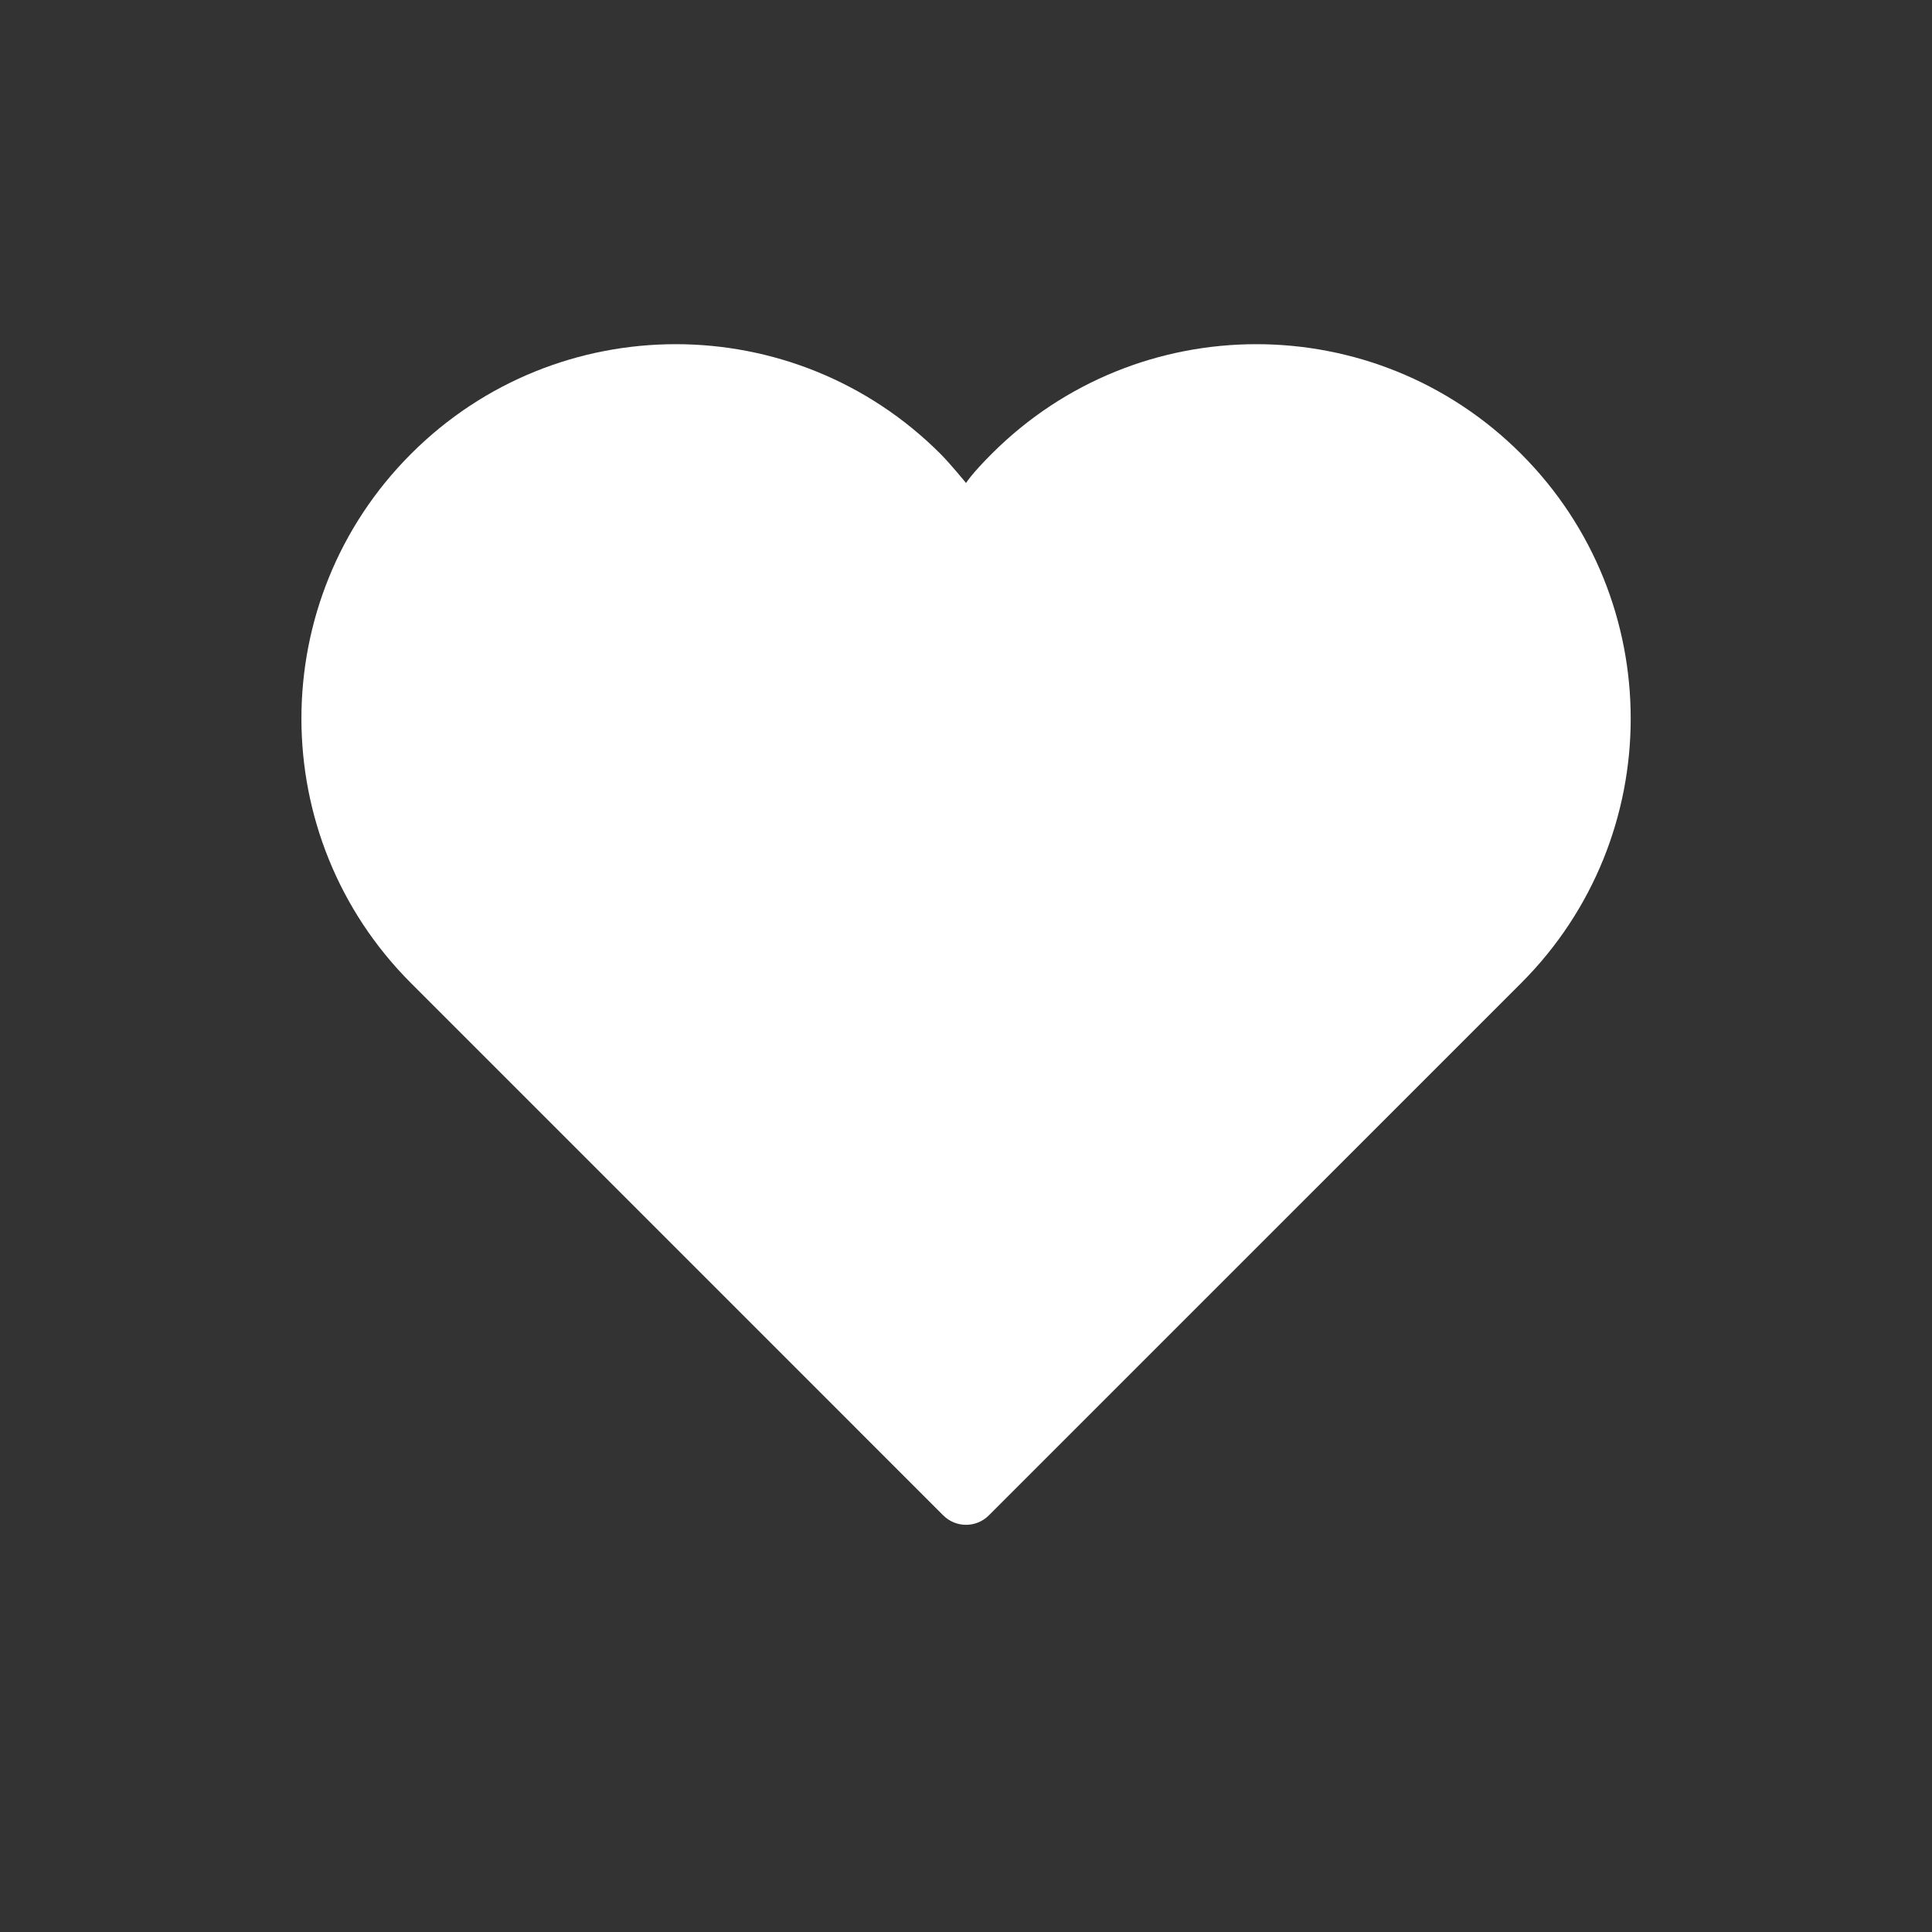 <svg fill="#FFFFFF" xmlns="http://www.w3.org/2000/svg" xmlns:xlink="http://www.w3.org/1999/xlink" xmlns:sketch="http://www.bohemiancoding.com/sketch/ns" viewBox="0 0 30 30" version="1.1" x="0px" y="0px"><rect x="0" y="0" width="30" height="30" fill="#333333" stroke="none"/><title>action_044-favorite-bookmark-heart-like</title><desc>Created with Sketch.</desc><g stroke="none" stroke-width="1" fill="none" fill-rule="evenodd" sketch:type="MSPage"><g sketch:type="MSArtboardGroup" transform="translate(-180, -225)" fill="#FFFFFF"><path d="M186.383,240.267 L194.647,248.531 C194.843,248.726 195.159,248.726 195.354,248.531 L203.619,240.267 C205.889,237.997 205.889,234.317 203.619,232.047 C201.349,229.777 197.668,229.777 195.399,232.047 C195.084,232.361 195.001,232.5 195.001,232.5 C195.001,232.5 194.751,232.195 194.603,232.047 C192.333,229.777 188.653,229.777 186.383,232.047 C184.113,234.317 184.113,237.997 186.383,240.267 Z" sketch:type="MSShapeGroup"></path></g></g></svg>